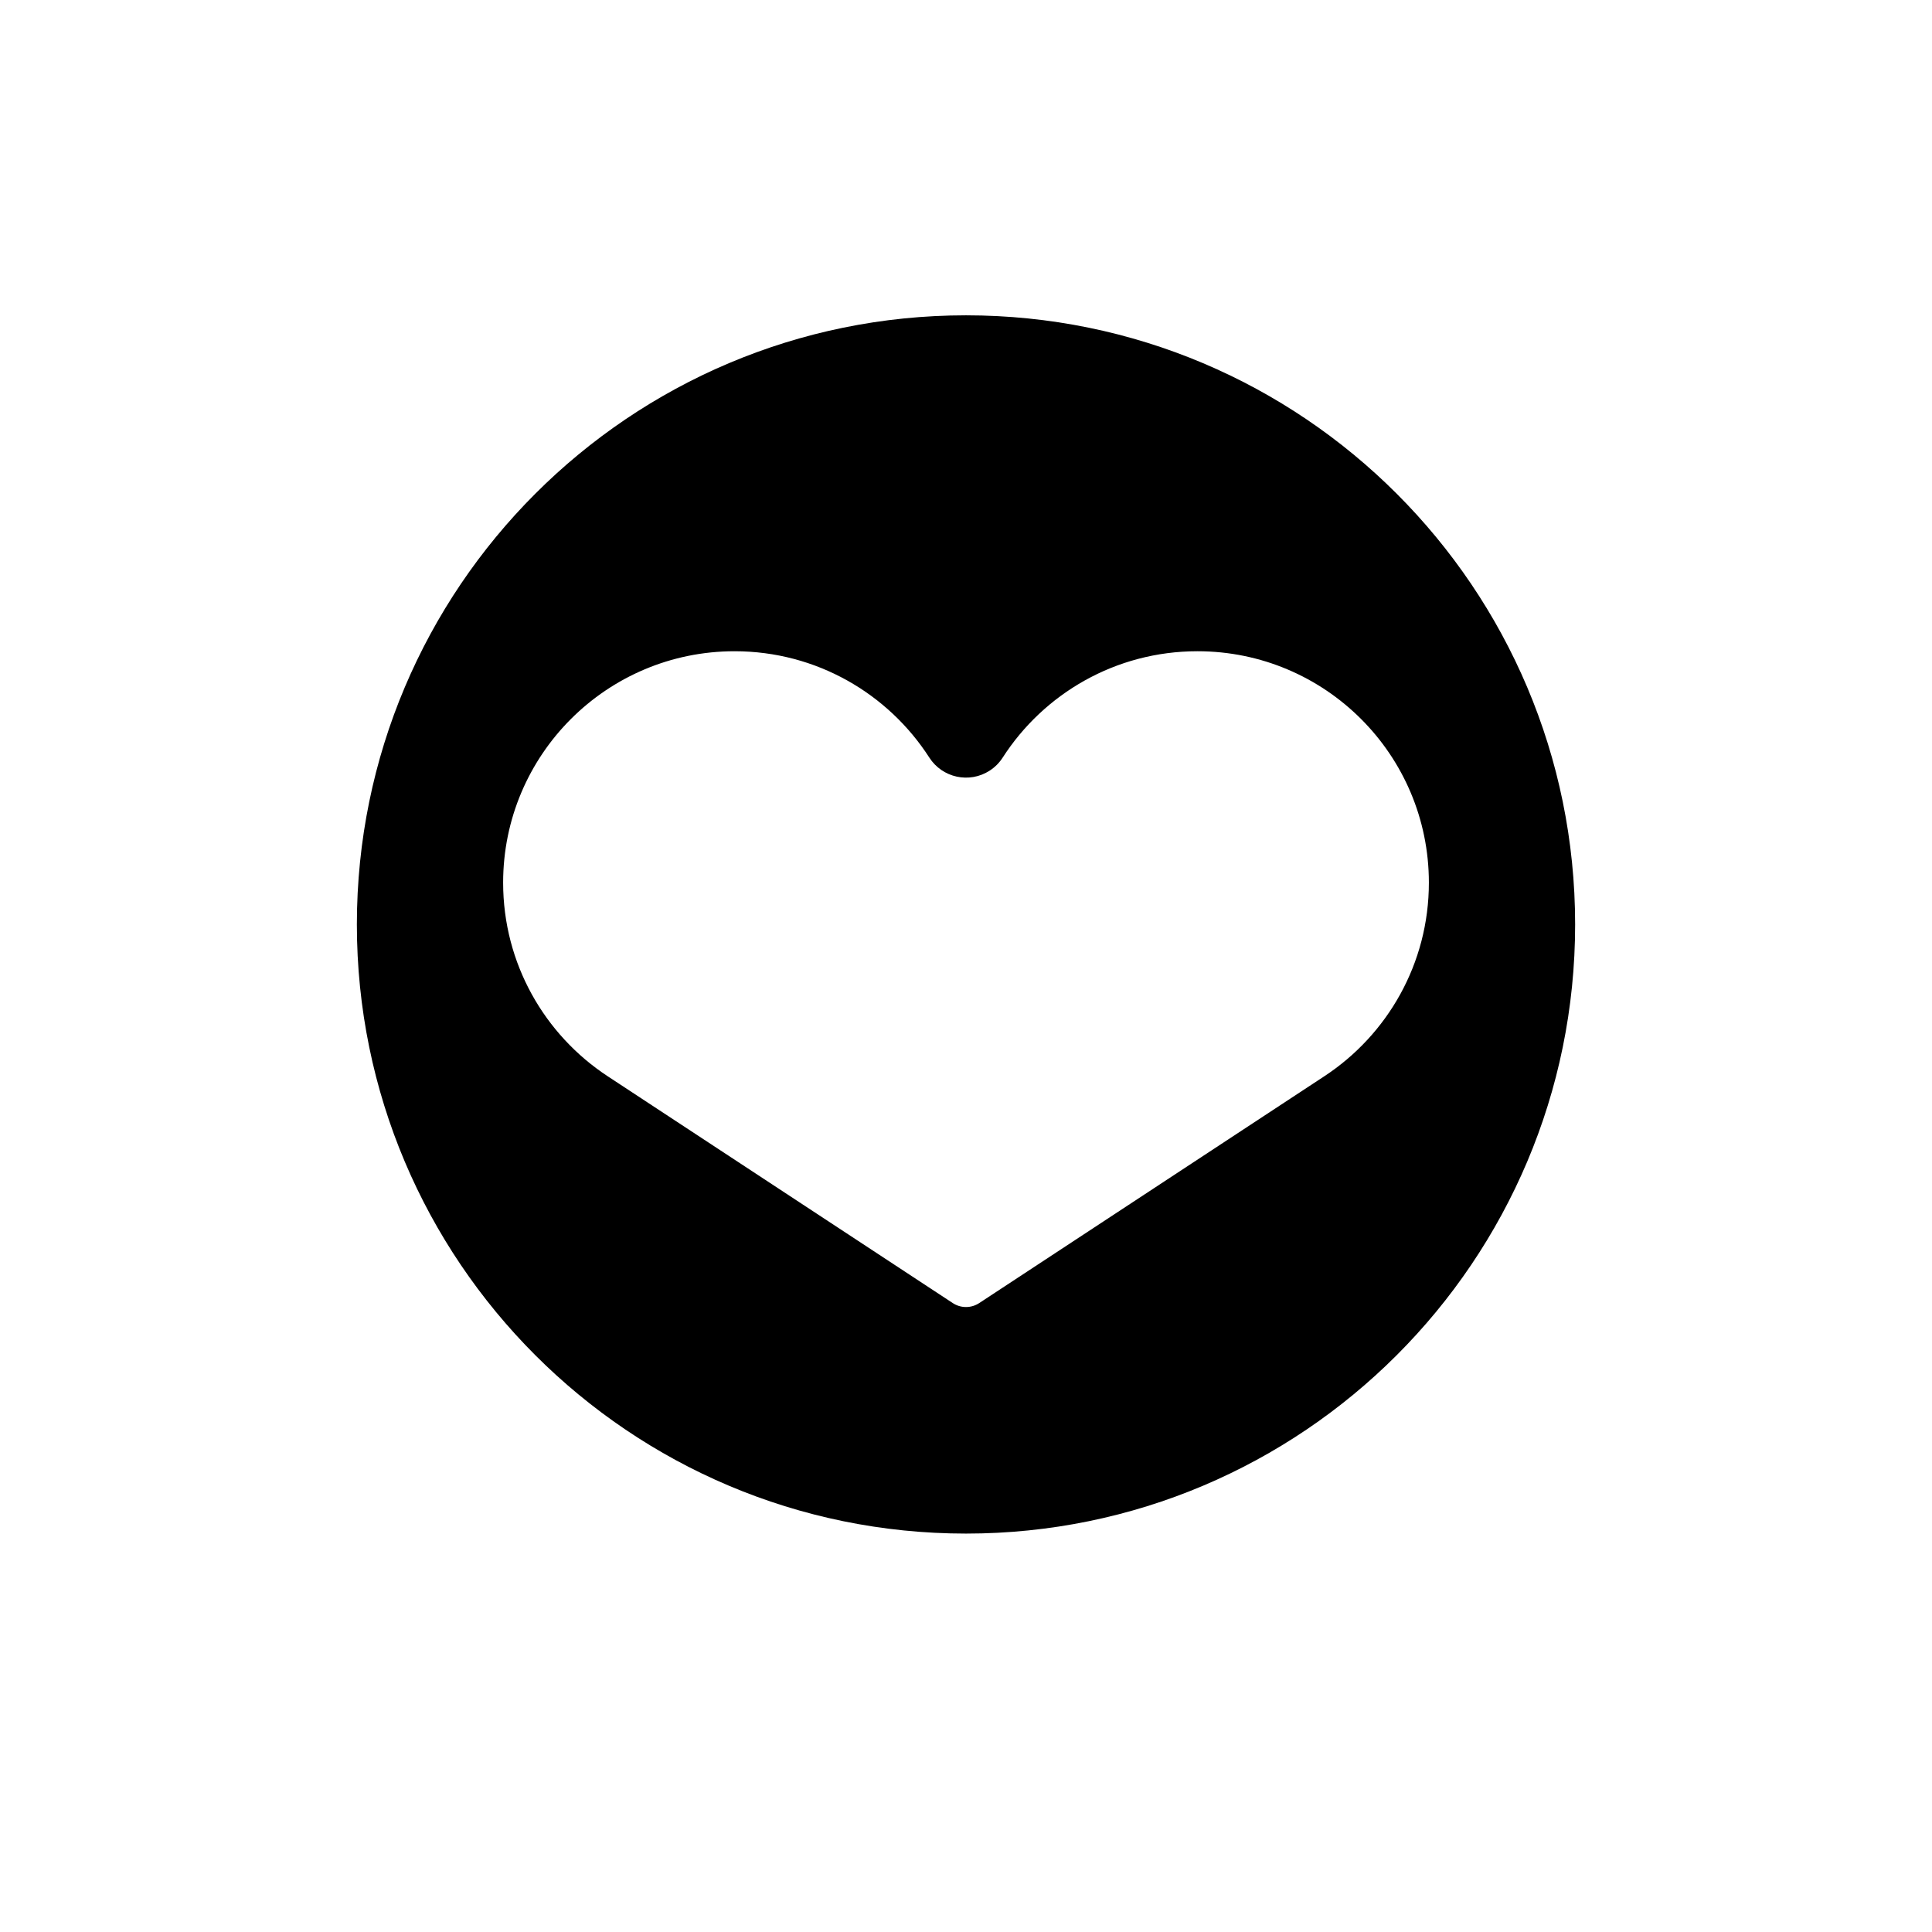 <svg class="svg svg--heart" viewBox="0 0 141.732 141.732">
    <path class="svg__path" d="M70.866,23.132c-24.68,0-44.686,20.007-44.686,44.686c0,24.68,20.007,44.686,44.686,44.686
		c24.679,0,44.686-20.007,44.686-44.686C115.552,43.138,95.546,23.132,70.866,23.132z M97.158,78.951L71.836,95.594
		c-0.279,0.183-0.612,0.29-0.97,0.29c-0.358,0-0.692-0.107-0.97-0.29L44.575,78.951c-4.617-3.035-7.665-8.261-7.665-14.198
		c0-9.377,7.601-16.978,16.978-16.978c5.997,0,11.268,3.109,14.289,7.804c0.956,1.485,2.935,1.915,4.42,0.959
		c0.385-0.248,0.712-0.575,0.959-0.959l-0.004,0.006c3.02-4.698,8.293-7.81,14.293-7.81c9.377,0,16.978,7.601,16.978,16.978
		C104.823,70.691,101.775,75.917,97.158,78.951z"/>
</svg>
